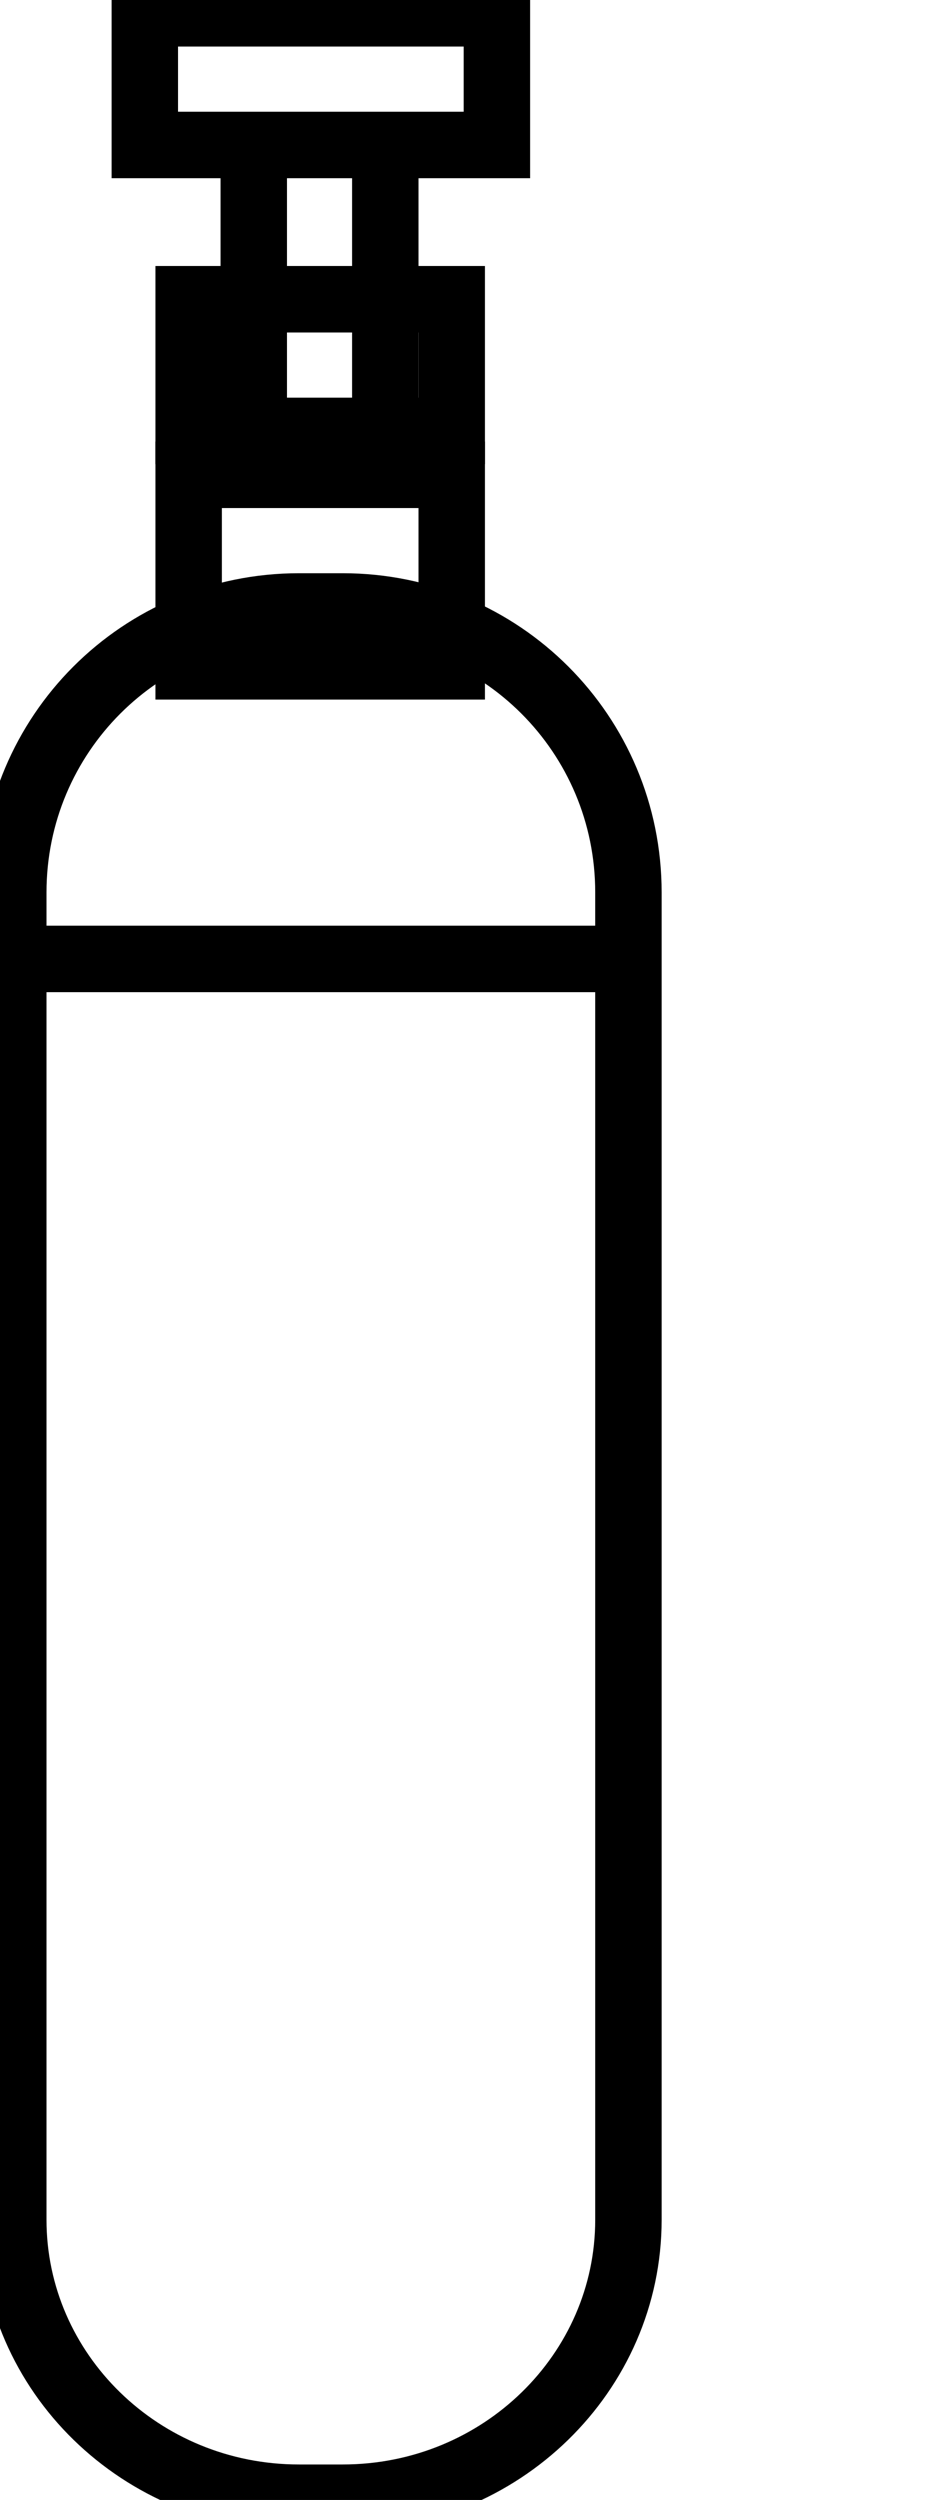 <svg data-v-9833e8b2="" version="1.1" xmlns="http://www.w3.org/2000/svg" xmlns:xlink="http://www.w3.org/1999/xlink" width="9.5" height="25"><g data-v-9833e8b2=""><path data-v-9833e8b2="" transform="scale(0.133)" fill="none" stroke="currentColor" paint-order="fill stroke markers" d="m1,72.1l46.3,0l0,94.8c0,11.5 -9.6,20.9 -21.5,20.9l-3.3,0c-11.9,0 -21.5,-9.4 -21.5,-20.9l0,-94.8l0,0z" stroke-width="5" stroke-miterlimit="10" stroke-dasharray=""></path><path data-v-9833e8b2="" transform="scale(0.133)" fill="none" stroke="currentColor" paint-order="fill stroke markers" d="m19.1,10.9l9.9,0l0,24.8l-9.9,0l0,-24.8l0,0z" stroke-width="5" stroke-miterlimit="10" stroke-dasharray=""></path><path data-v-9833e8b2="" transform="scale(0.133)" fill="none" stroke="currentColor" paint-order="fill stroke markers" d="m14.2,22.5l19.8,0l0,9.9l-19.8,0l0,-9.9l0,0z" stroke-width="5" stroke-miterlimit="10" stroke-dasharray=""></path><path data-v-9833e8b2="" transform="scale(0.133)" fill="none" stroke="currentColor" paint-order="fill stroke markers" d="m10.9,1l26.5,0l0,9.9l-26.5,0l0,-9.9l0,0z" stroke-width="5" stroke-miterlimit="10" stroke-dasharray=""></path><path data-v-9833e8b2="" transform="scale(0.133)" fill="none" stroke="currentColor" paint-order="fill stroke markers" d="m14.2,35.7l19.8,0l0,14.4l-19.8,0l0,-14.4l0,0z" stroke-width="5" stroke-miterlimit="10" stroke-dasharray=""></path><path data-v-9833e8b2="" transform="scale(0.133)" fill="none" stroke="currentColor" paint-order="fill stroke markers" d="m22.5,45.6l3.3,0c11.9,0 21.5,9.6 21.5,21.5l0,5l-46.3,0l0,-5c0,-11.9 9.6,-21.5 21.5,-21.5l0,0z" stroke-width="5" stroke-miterlimit="10" stroke-dasharray=""></path></g></svg>